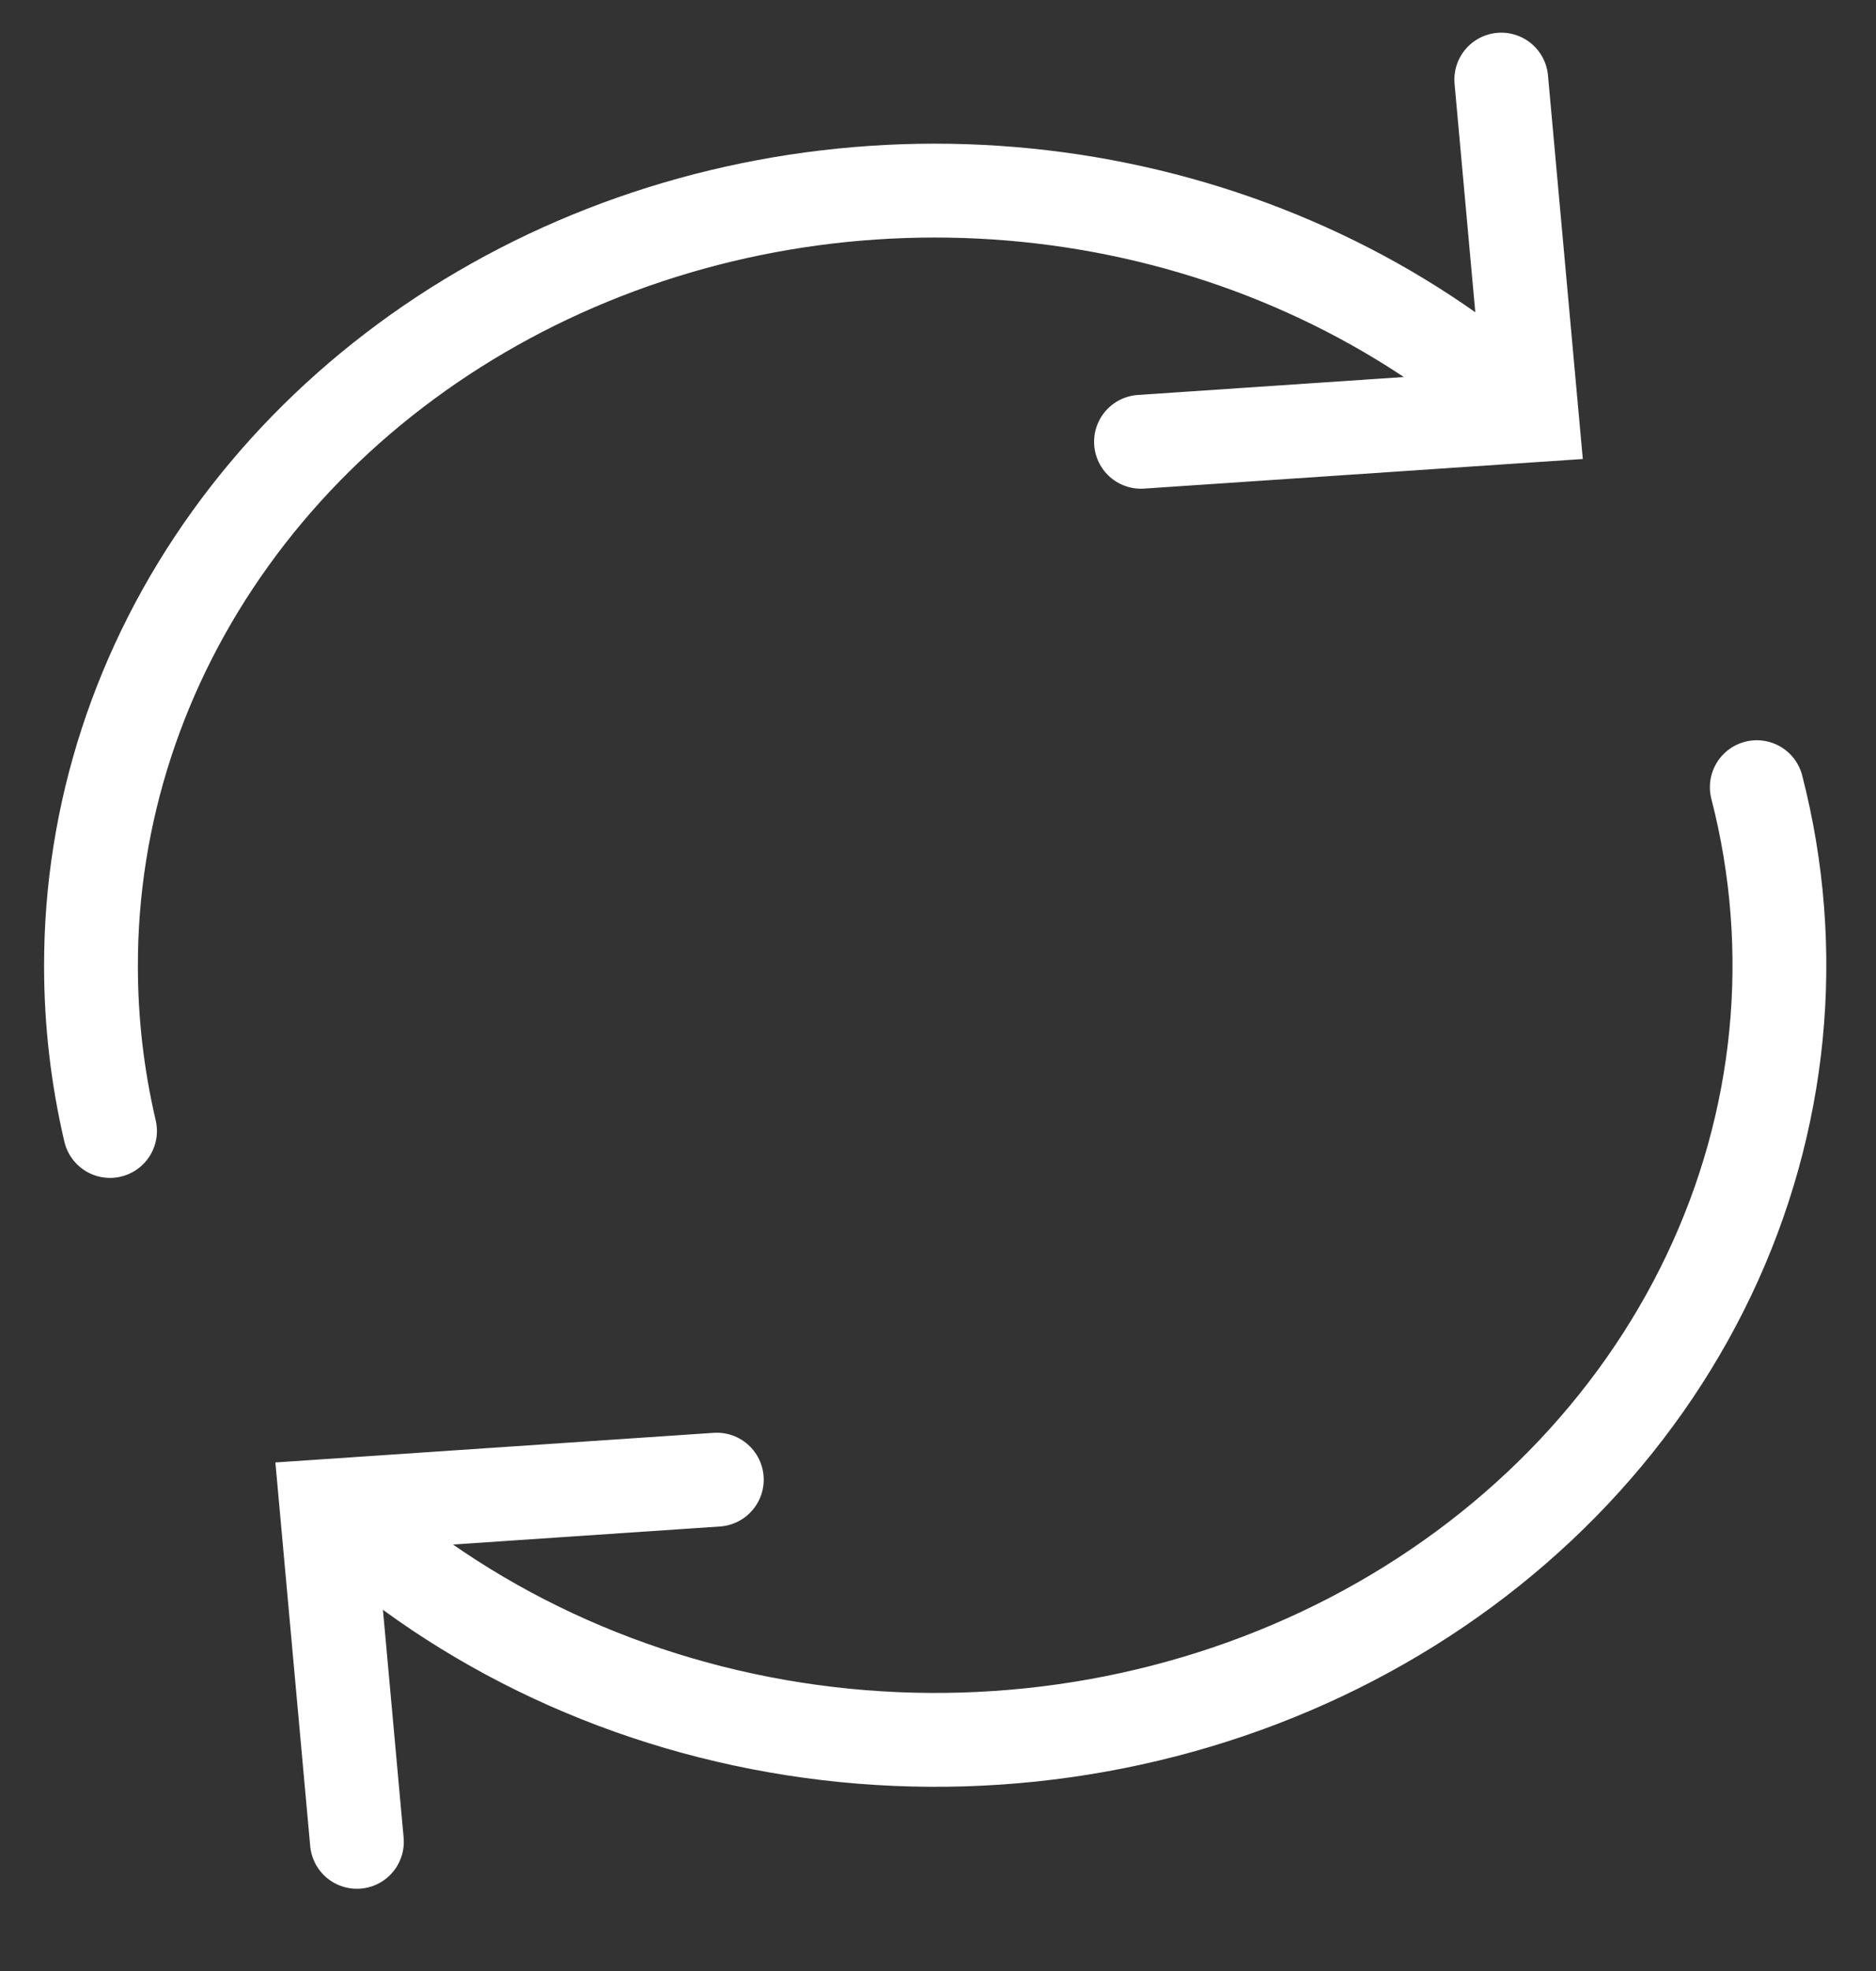 <svg width="20" height="21" viewBox="0 0 20 21" fill="none" xmlns="http://www.w3.org/2000/svg">
<rect x="0" y="0" width="20" height="21" fill="#333333" stroke="none"/>
<path d="M18.729 8.387C19.177 10.125 18.998 11.95 18.219 13.586C17.44 15.223 16.103 16.584 14.409 17.465C12.715 18.345 10.755 18.698 8.824 18.47C6.892 18.242 5.094 17.446 3.698 16.2" stroke="white" stroke-linecap="round"/>
<path d="M1.173 12.05C1.038 11.473 0.97 10.885 0.97 10.296C0.967 8.676 1.483 7.09 2.456 5.738C3.428 4.386 4.814 3.326 6.439 2.691C8.064 2.056 9.857 1.874 11.594 2.167C13.332 2.461 14.936 3.217 16.208 4.342" stroke="white" stroke-linecap="round"/>
<path d="M12.164 4.707L16.33 4.426L16.005 0.848" stroke="white" stroke-linecap="round"/>
<path d="M7.642 15.765L3.48 16.046L3.805 19.624" stroke="white" stroke-linecap="round"/>
</svg>
